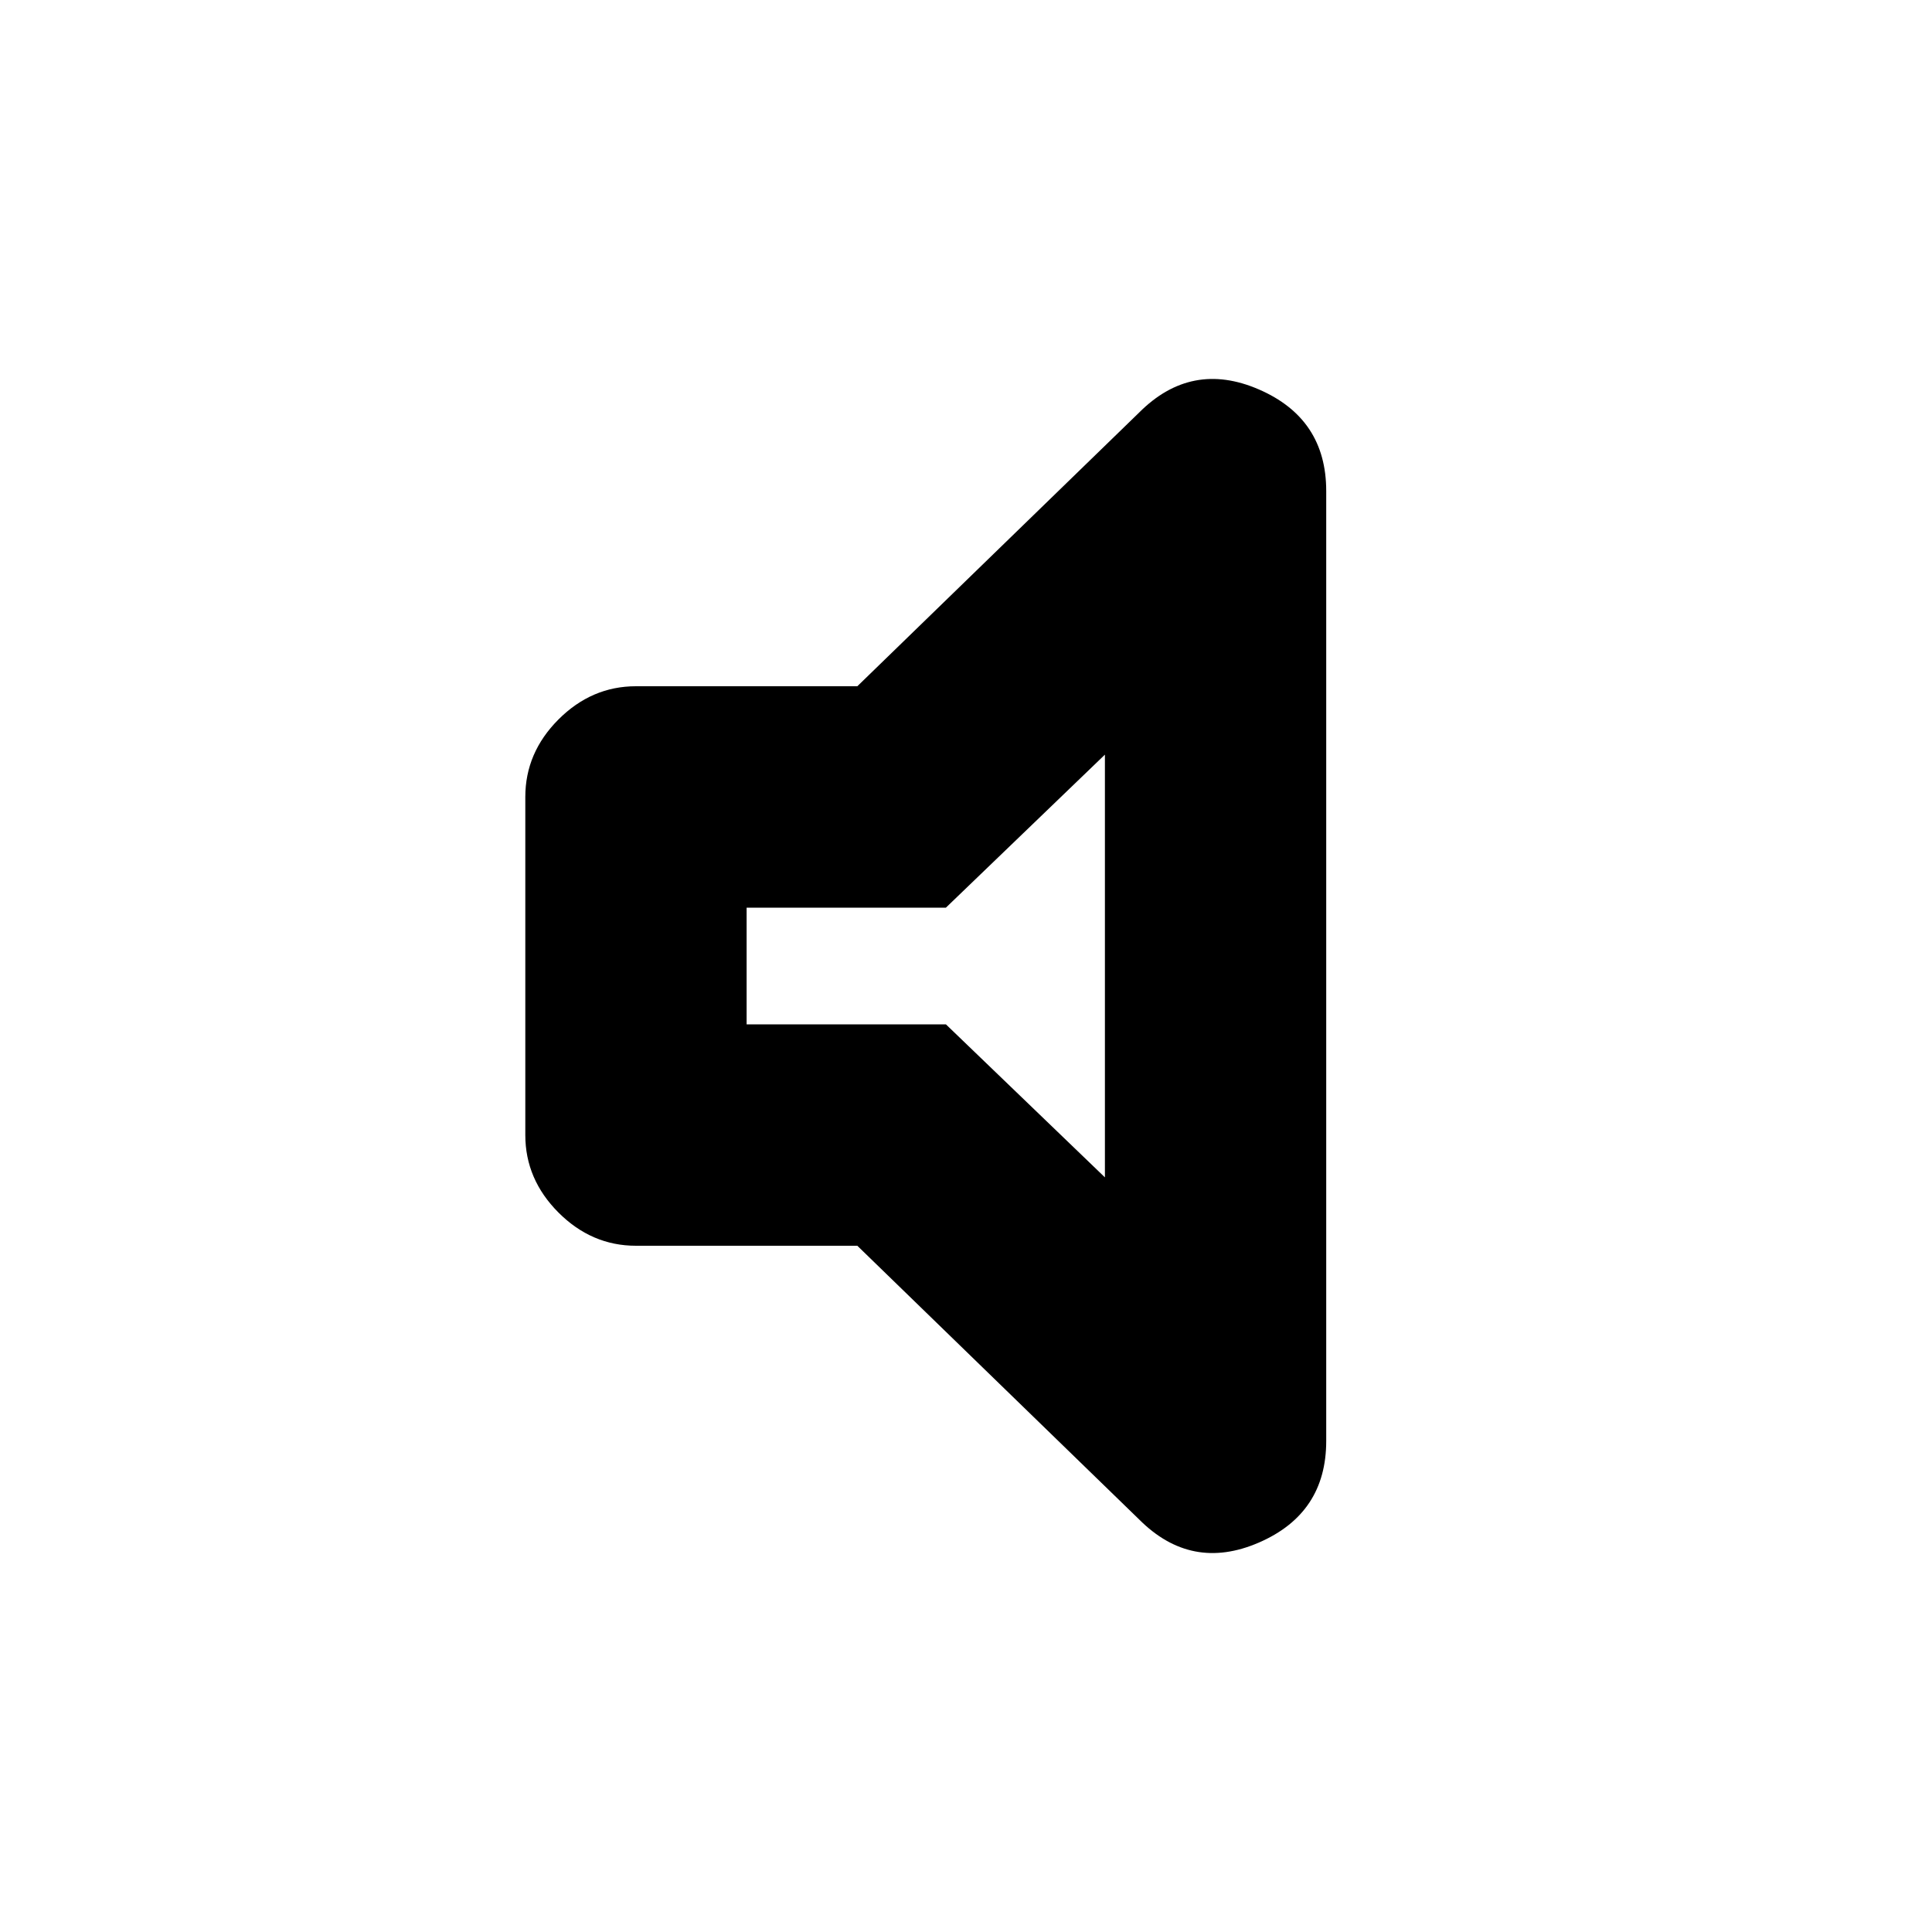 <svg xmlns="http://www.w3.org/2000/svg" height="20" width="20"><path d="M6.583 12.896Q6.125 12.896 5.781 12.552Q5.438 12.208 5.438 11.75V8.25Q5.438 7.792 5.781 7.448Q6.125 7.104 6.583 7.104H8.875L11.792 4.271Q12.333 3.729 13.031 4.031Q13.729 4.333 13.729 5.083V14.917Q13.729 15.667 13.031 15.969Q12.333 16.271 11.792 15.729L8.875 12.896ZM11.438 7.812 9.792 9.396H7.729V10.604H9.792L11.438 12.188ZM9.583 10Z"/></svg>